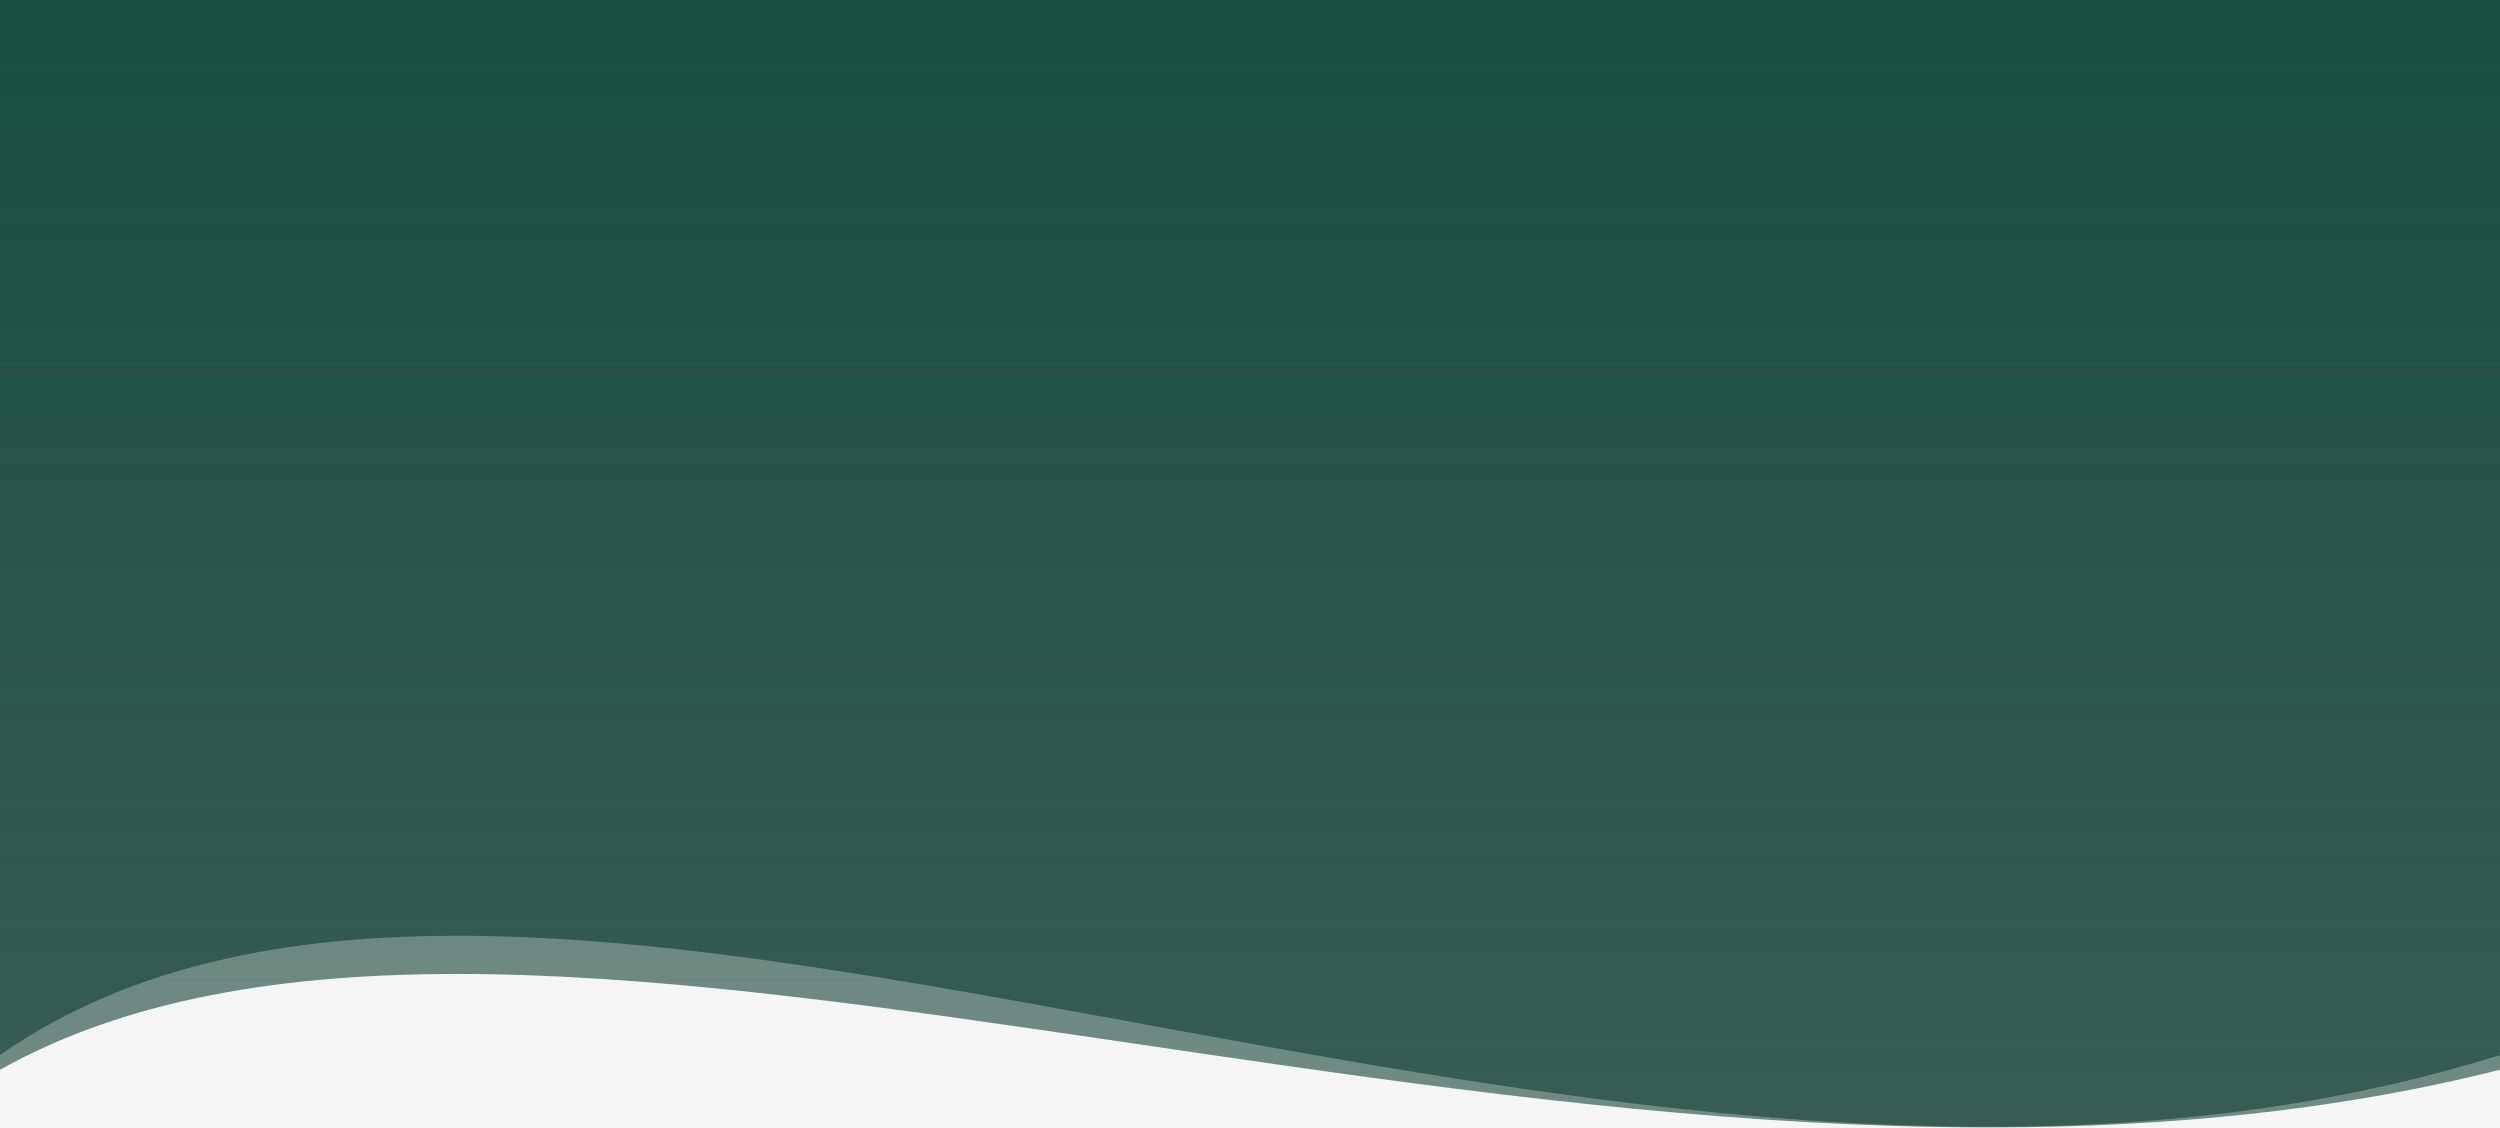 <svg width="1440" height="650" viewBox="0 0 1440 650" fill="none" xmlns="http://www.w3.org/2000/svg">
<rect x="0" y="0" width="1440" height="650" fill="#808080" stroke="none"/>
<g clip-path="url(#clip0_1_17)">
<path d="M0 0H1440V650H0V0Z" fill="url(#paint0_linear_1_17)"/>
<path d="M0 616.171C310 442.67 926 745.67 1440 616.171V650.171H0V616.171Z" fill="#F5F5F5"/>
<path d="M0 607.677C310 391.702 926 768.879 1440 607.677V650H0V607.677Z" fill="#F5F5F5" fill-opacity="0.3"/>
</g>
<defs>
<linearGradient id="paint0_linear_1_17" x1="720" y1="0" x2="720" y2="650" gradientUnits="userSpaceOnUse">
<stop stop-color="#194D41"/>
<stop offset="1" stop-color="#194D41" stop-opacity="0.7"/>
</linearGradient>
<clipPath id="clip0_1_17">
<rect width="1440" height="650" fill="white"/>
</clipPath>
</defs>
</svg>
